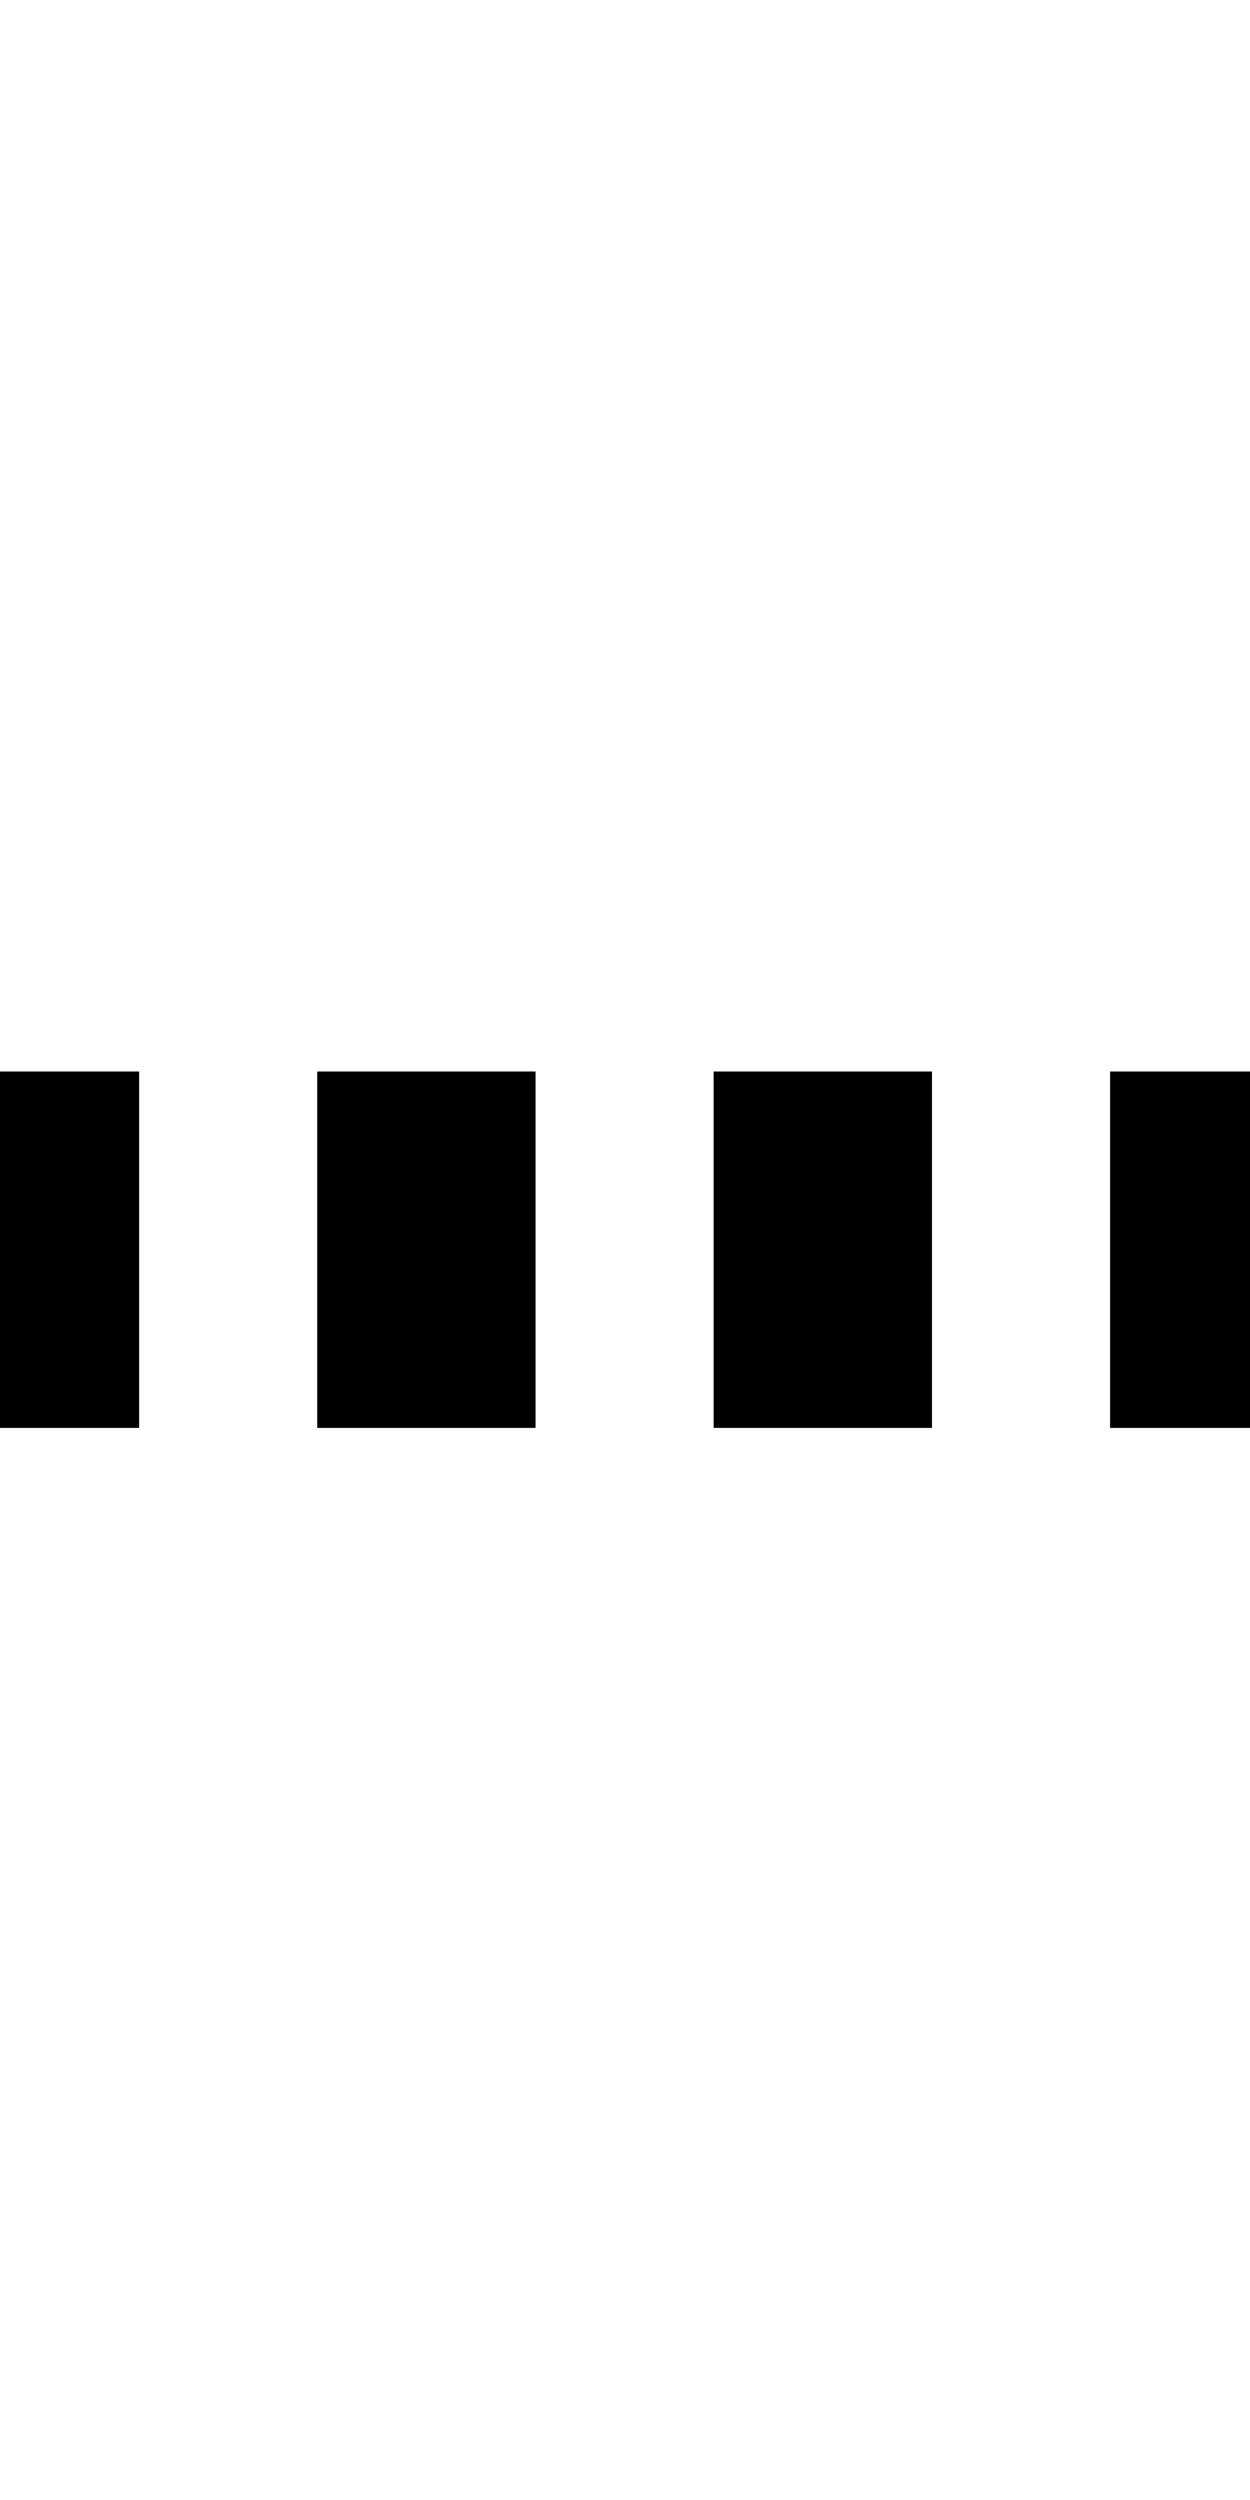 <?xml version="1.0" encoding="UTF-8" standalone="no"?>
<svg
   xmlns:dc="http://purl.org/dc/elements/1.1/"
   xmlns:cc="http://creativecommons.org/ns#"
   xmlns:rdf="http://www.w3.org/1999/02/22-rdf-syntax-ns#"
   xmlns:svg="http://www.w3.org/2000/svg"
   xmlns="http://www.w3.org/2000/svg"
   id="svg3355"
   height="2048"
   width="1024"
   version="1.1">
  <defs
     id="defs3357" />
  <g
     id="layer1"
     transform="matrix(0,0.859,-0.25,0,87.19,572.282)">
    <path
       transform="matrix(0,-3.997,1.164,0,-666.356,348.53)"
       d="M -64,878 V 1170 H 114 V 878 Z m 324,0 V 1170 H 439 V 878 Z m 325,0 V 1170 H 764 V 878 Z m 325,0 V 1170 h 178 V 878 Z"
       style="display:inline;fill:#000000;fill-opacity:1;stroke:none;stroke-width:0.464"
       id="path5114-5-3" />
  </g>
  <g
     transform="matrix(0,0.859,-0.279,0,943.049,572.282)"
     id="layer1-3" />
  <g
     transform="matrix(0,0.859,-0.371,0,400.605,572.282)"
     id="layer1-7" />
  <g
     id="layer1-7-6"
     transform="matrix(0,0.859,-0.371,0,618.998,572.282)" />
</svg>
